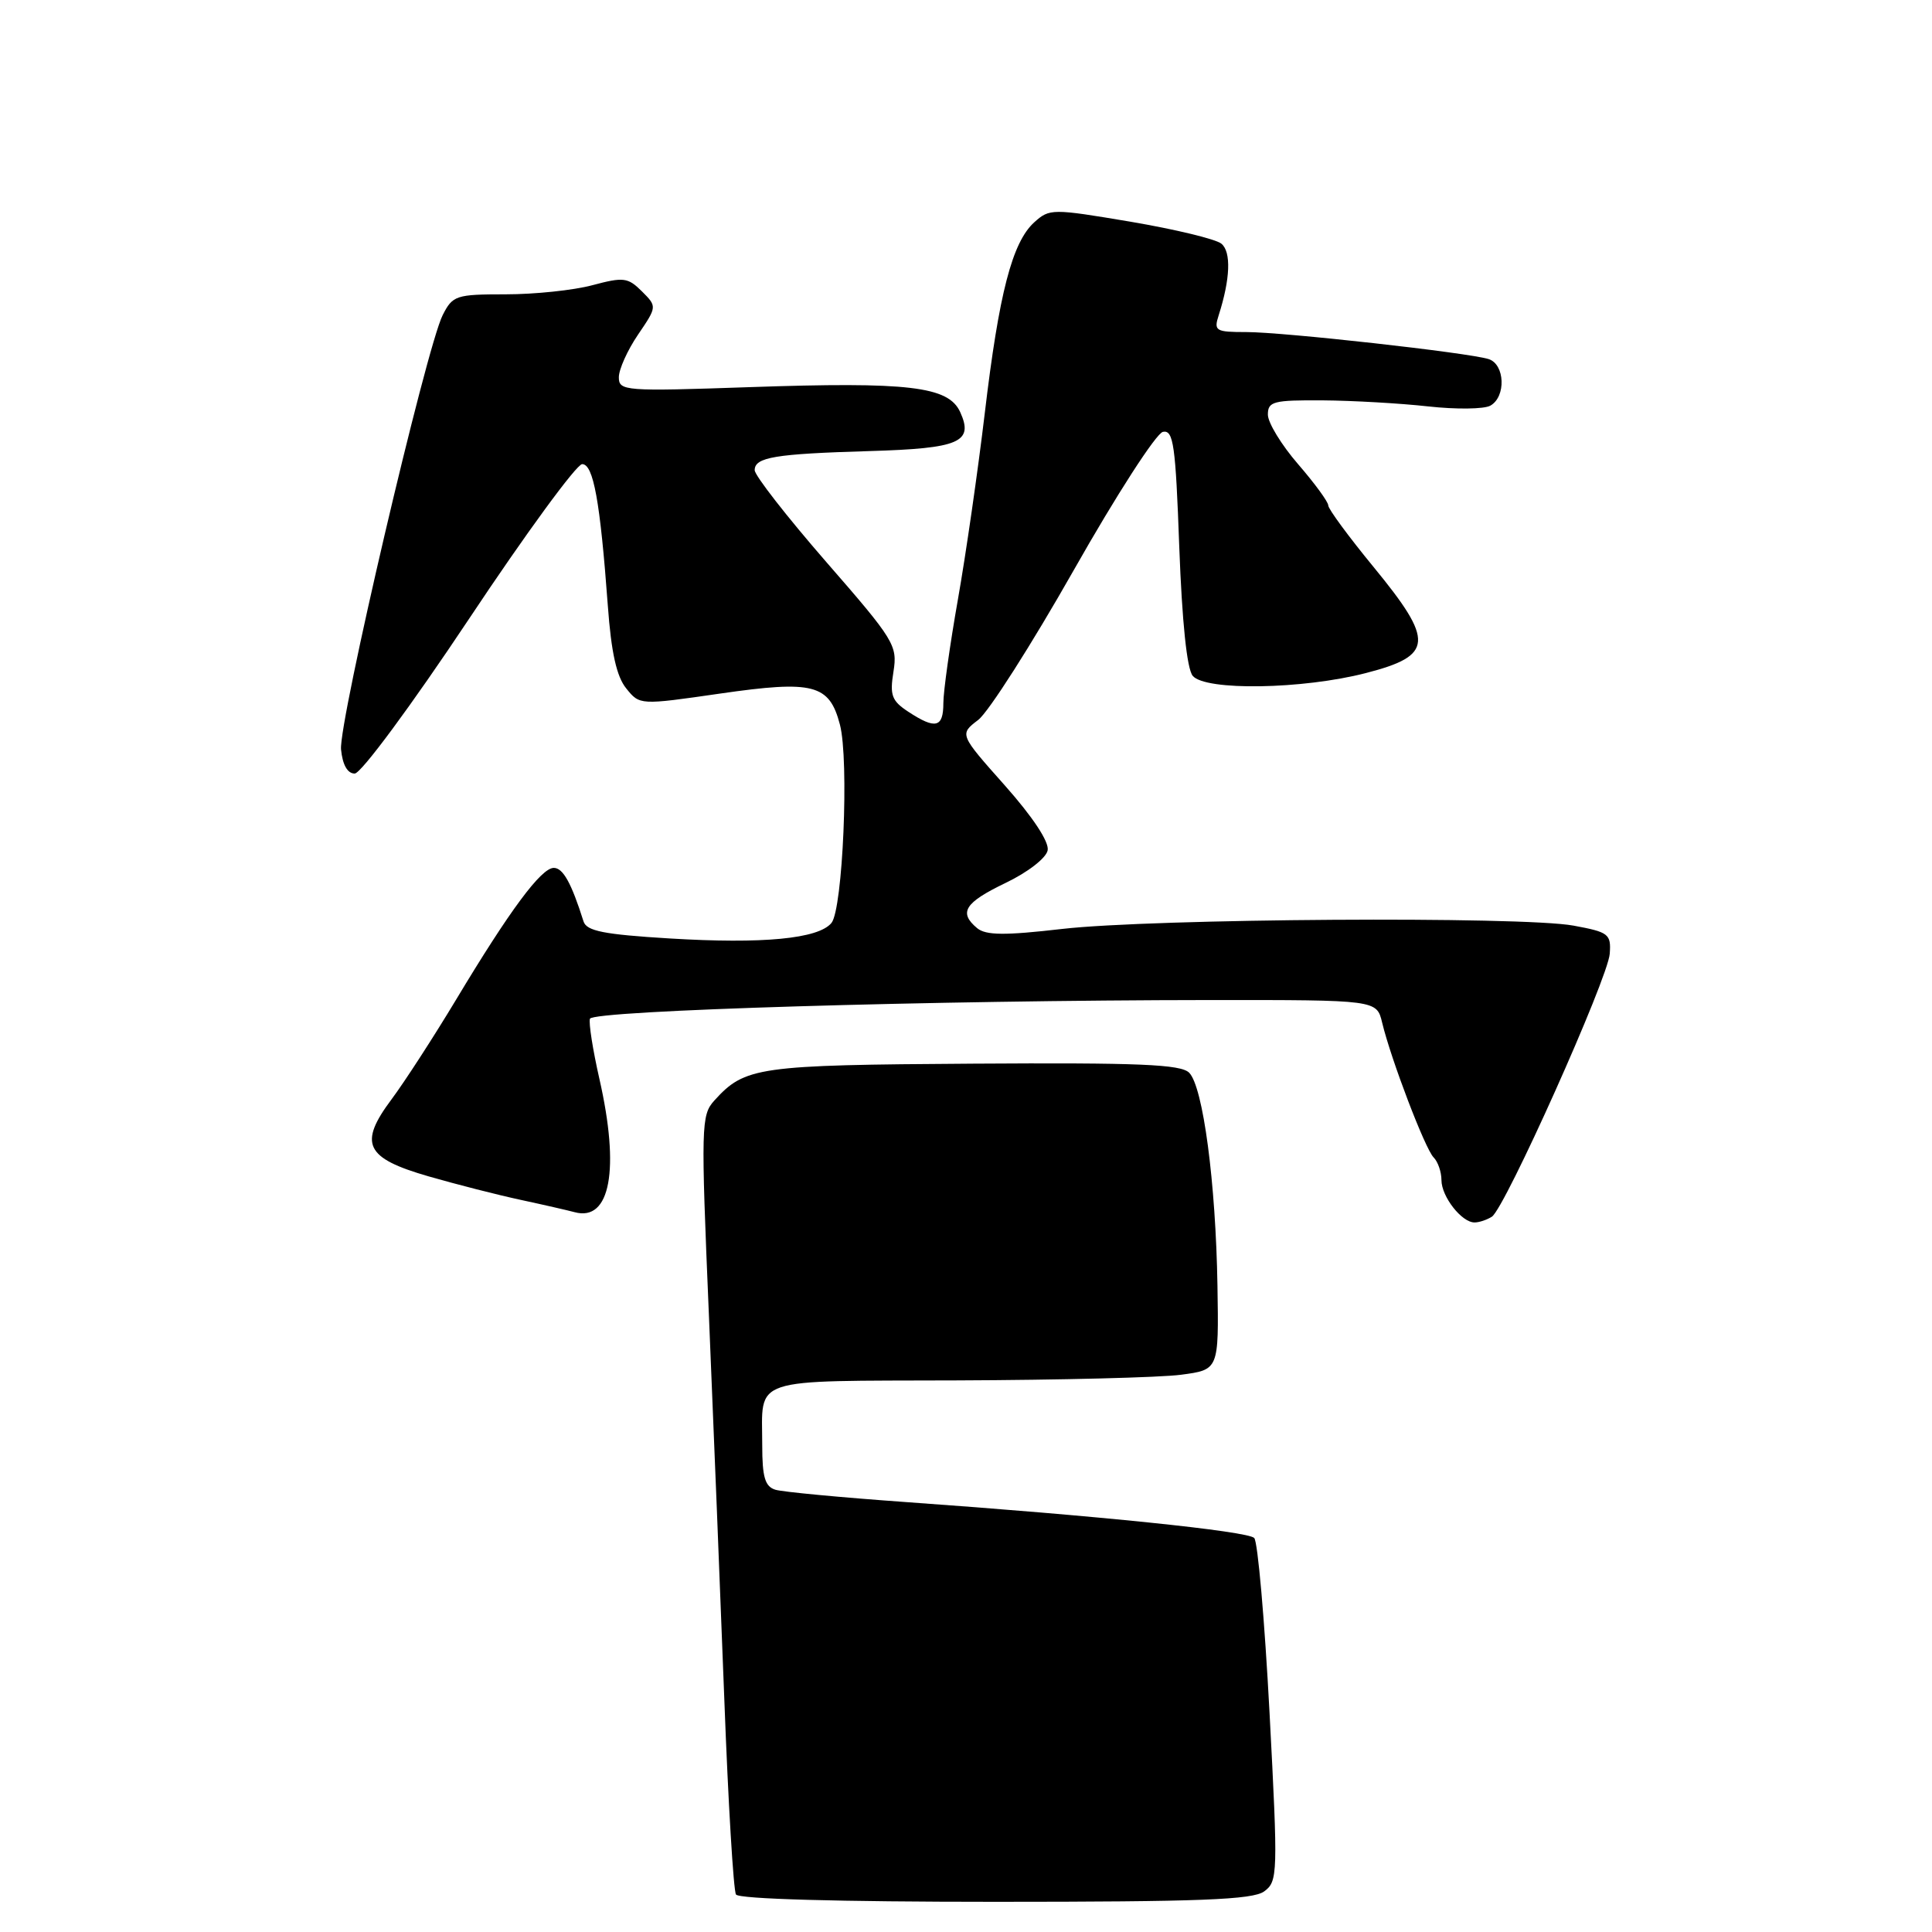 <?xml version="1.0" encoding="UTF-8" standalone="no"?>
<!DOCTYPE svg PUBLIC "-//W3C//DTD SVG 1.1//EN" "http://www.w3.org/Graphics/SVG/1.1/DTD/svg11.dtd" >
<svg xmlns="http://www.w3.org/2000/svg" xmlns:xlink="http://www.w3.org/1999/xlink" version="1.1" viewBox="0 0 256 256">
 <g >
 <path fill="currentColor"
d=" M 167.51 250.62 C 169.32 249.29 169.35 248.38 168.22 226.94 C 167.57 214.68 166.66 204.26 166.19 203.79 C 165.28 202.88 145.36 200.83 120.00 199.03 C 111.47 198.42 103.71 197.69 102.75 197.40 C 101.37 196.98 101.00 195.74 101.00 191.51 C 101.00 182.35 99.02 183.01 126.86 182.91 C 140.41 182.86 153.75 182.53 156.50 182.16 C 161.50 181.50 161.50 181.50 161.32 170.39 C 161.10 156.70 159.41 143.99 157.57 142.14 C 156.46 141.03 150.96 140.80 128.94 140.94 C 100.35 141.12 98.71 141.35 94.65 145.83 C 92.90 147.76 92.87 149.15 93.93 174.18 C 94.54 188.66 95.46 211.65 95.98 225.28 C 96.49 238.91 97.19 250.49 97.52 251.03 C 97.89 251.63 111.11 252.00 131.87 252.00 C 159.00 252.00 165.99 251.73 167.51 250.62 Z  M 197.68 161.22 C 199.41 160.12 213.07 129.65 213.30 126.37 C 213.49 123.76 213.16 123.51 208.50 122.65 C 201.66 121.39 152.76 121.71 140.73 123.09 C 133.12 123.97 130.64 123.94 129.48 122.99 C 126.99 120.91 127.81 119.61 133.25 116.99 C 136.20 115.58 138.63 113.69 138.82 112.67 C 139.04 111.56 136.86 108.26 133.15 104.08 C 127.12 97.30 127.12 97.30 129.61 95.40 C 130.98 94.36 136.69 85.40 142.30 75.51 C 147.92 65.59 153.22 57.38 154.10 57.22 C 155.49 56.95 155.77 58.95 156.26 72.50 C 156.63 82.41 157.27 88.62 158.04 89.55 C 159.71 91.56 172.61 91.35 181.00 89.18 C 189.95 86.87 190.09 84.98 182.03 75.16 C 178.71 71.12 176.00 67.44 176.00 66.97 C 176.00 66.50 174.20 64.04 172.00 61.50 C 169.80 58.96 168.00 56.01 168.00 54.94 C 168.00 53.19 168.72 53.01 175.25 53.05 C 179.24 53.08 185.53 53.44 189.23 53.85 C 192.93 54.26 196.65 54.22 197.48 53.75 C 199.58 52.58 199.42 48.27 197.25 47.58 C 194.55 46.73 170.06 44.00 165.14 44.00 C 161.06 44.00 160.81 43.85 161.49 41.75 C 163.02 36.96 163.16 33.37 161.84 32.29 C 161.10 31.68 155.69 30.38 149.81 29.38 C 139.41 27.63 139.07 27.63 137.05 29.45 C 134.12 32.10 132.37 38.87 130.49 54.73 C 129.59 62.30 127.99 73.42 126.93 79.42 C 125.87 85.43 125.00 91.62 125.00 93.17 C 125.00 96.42 123.97 96.68 120.37 94.32 C 118.16 92.87 117.88 92.14 118.39 88.99 C 118.94 85.52 118.51 84.82 109.48 74.46 C 104.27 68.47 100.00 63.00 100.00 62.30 C 100.00 60.58 102.68 60.14 115.22 59.77 C 127.14 59.42 129.05 58.60 127.23 54.60 C 125.67 51.19 120.44 50.57 99.27 51.30 C 82.76 51.87 82.00 51.81 82.00 49.99 C 82.00 48.94 83.14 46.41 84.53 44.36 C 87.07 40.62 87.07 40.62 85.05 38.60 C 83.20 36.76 82.62 36.69 78.50 37.79 C 76.01 38.46 70.84 39.00 67.01 39.00 C 60.42 39.00 59.98 39.15 58.66 41.75 C 56.47 46.08 44.85 95.76 45.19 99.31 C 45.39 101.34 46.04 102.50 47.00 102.50 C 47.84 102.50 54.50 93.49 62.15 82.00 C 69.65 70.72 76.40 61.50 77.14 61.50 C 78.63 61.50 79.52 66.40 80.54 80.25 C 80.99 86.45 81.70 89.65 82.98 91.22 C 84.77 93.44 84.77 93.44 95.43 91.90 C 107.79 90.12 109.89 90.66 111.29 96.00 C 112.53 100.70 111.68 120.48 110.17 122.30 C 108.43 124.40 101.07 125.10 88.72 124.35 C 80.01 123.82 77.72 123.37 77.32 122.09 C 75.71 116.99 74.60 115.00 73.38 115.00 C 71.71 115.00 67.55 120.61 60.41 132.50 C 57.43 137.45 53.60 143.36 51.90 145.64 C 47.47 151.56 48.38 153.45 56.81 155.88 C 60.49 156.94 65.97 158.34 69.00 158.99 C 72.03 159.64 75.24 160.38 76.14 160.62 C 80.87 161.91 82.16 154.98 79.42 142.94 C 78.55 139.12 77.99 135.54 78.17 134.99 C 78.54 133.89 123.55 132.54 160.46 132.51 C 182.42 132.50 182.42 132.50 183.14 135.50 C 184.32 140.40 188.84 152.24 189.96 153.36 C 190.53 153.93 191.00 155.29 191.00 156.37 C 191.00 158.56 193.70 162.01 195.40 161.98 C 196.01 161.98 197.03 161.63 197.68 161.22 Z "/>
</g>
</svg>